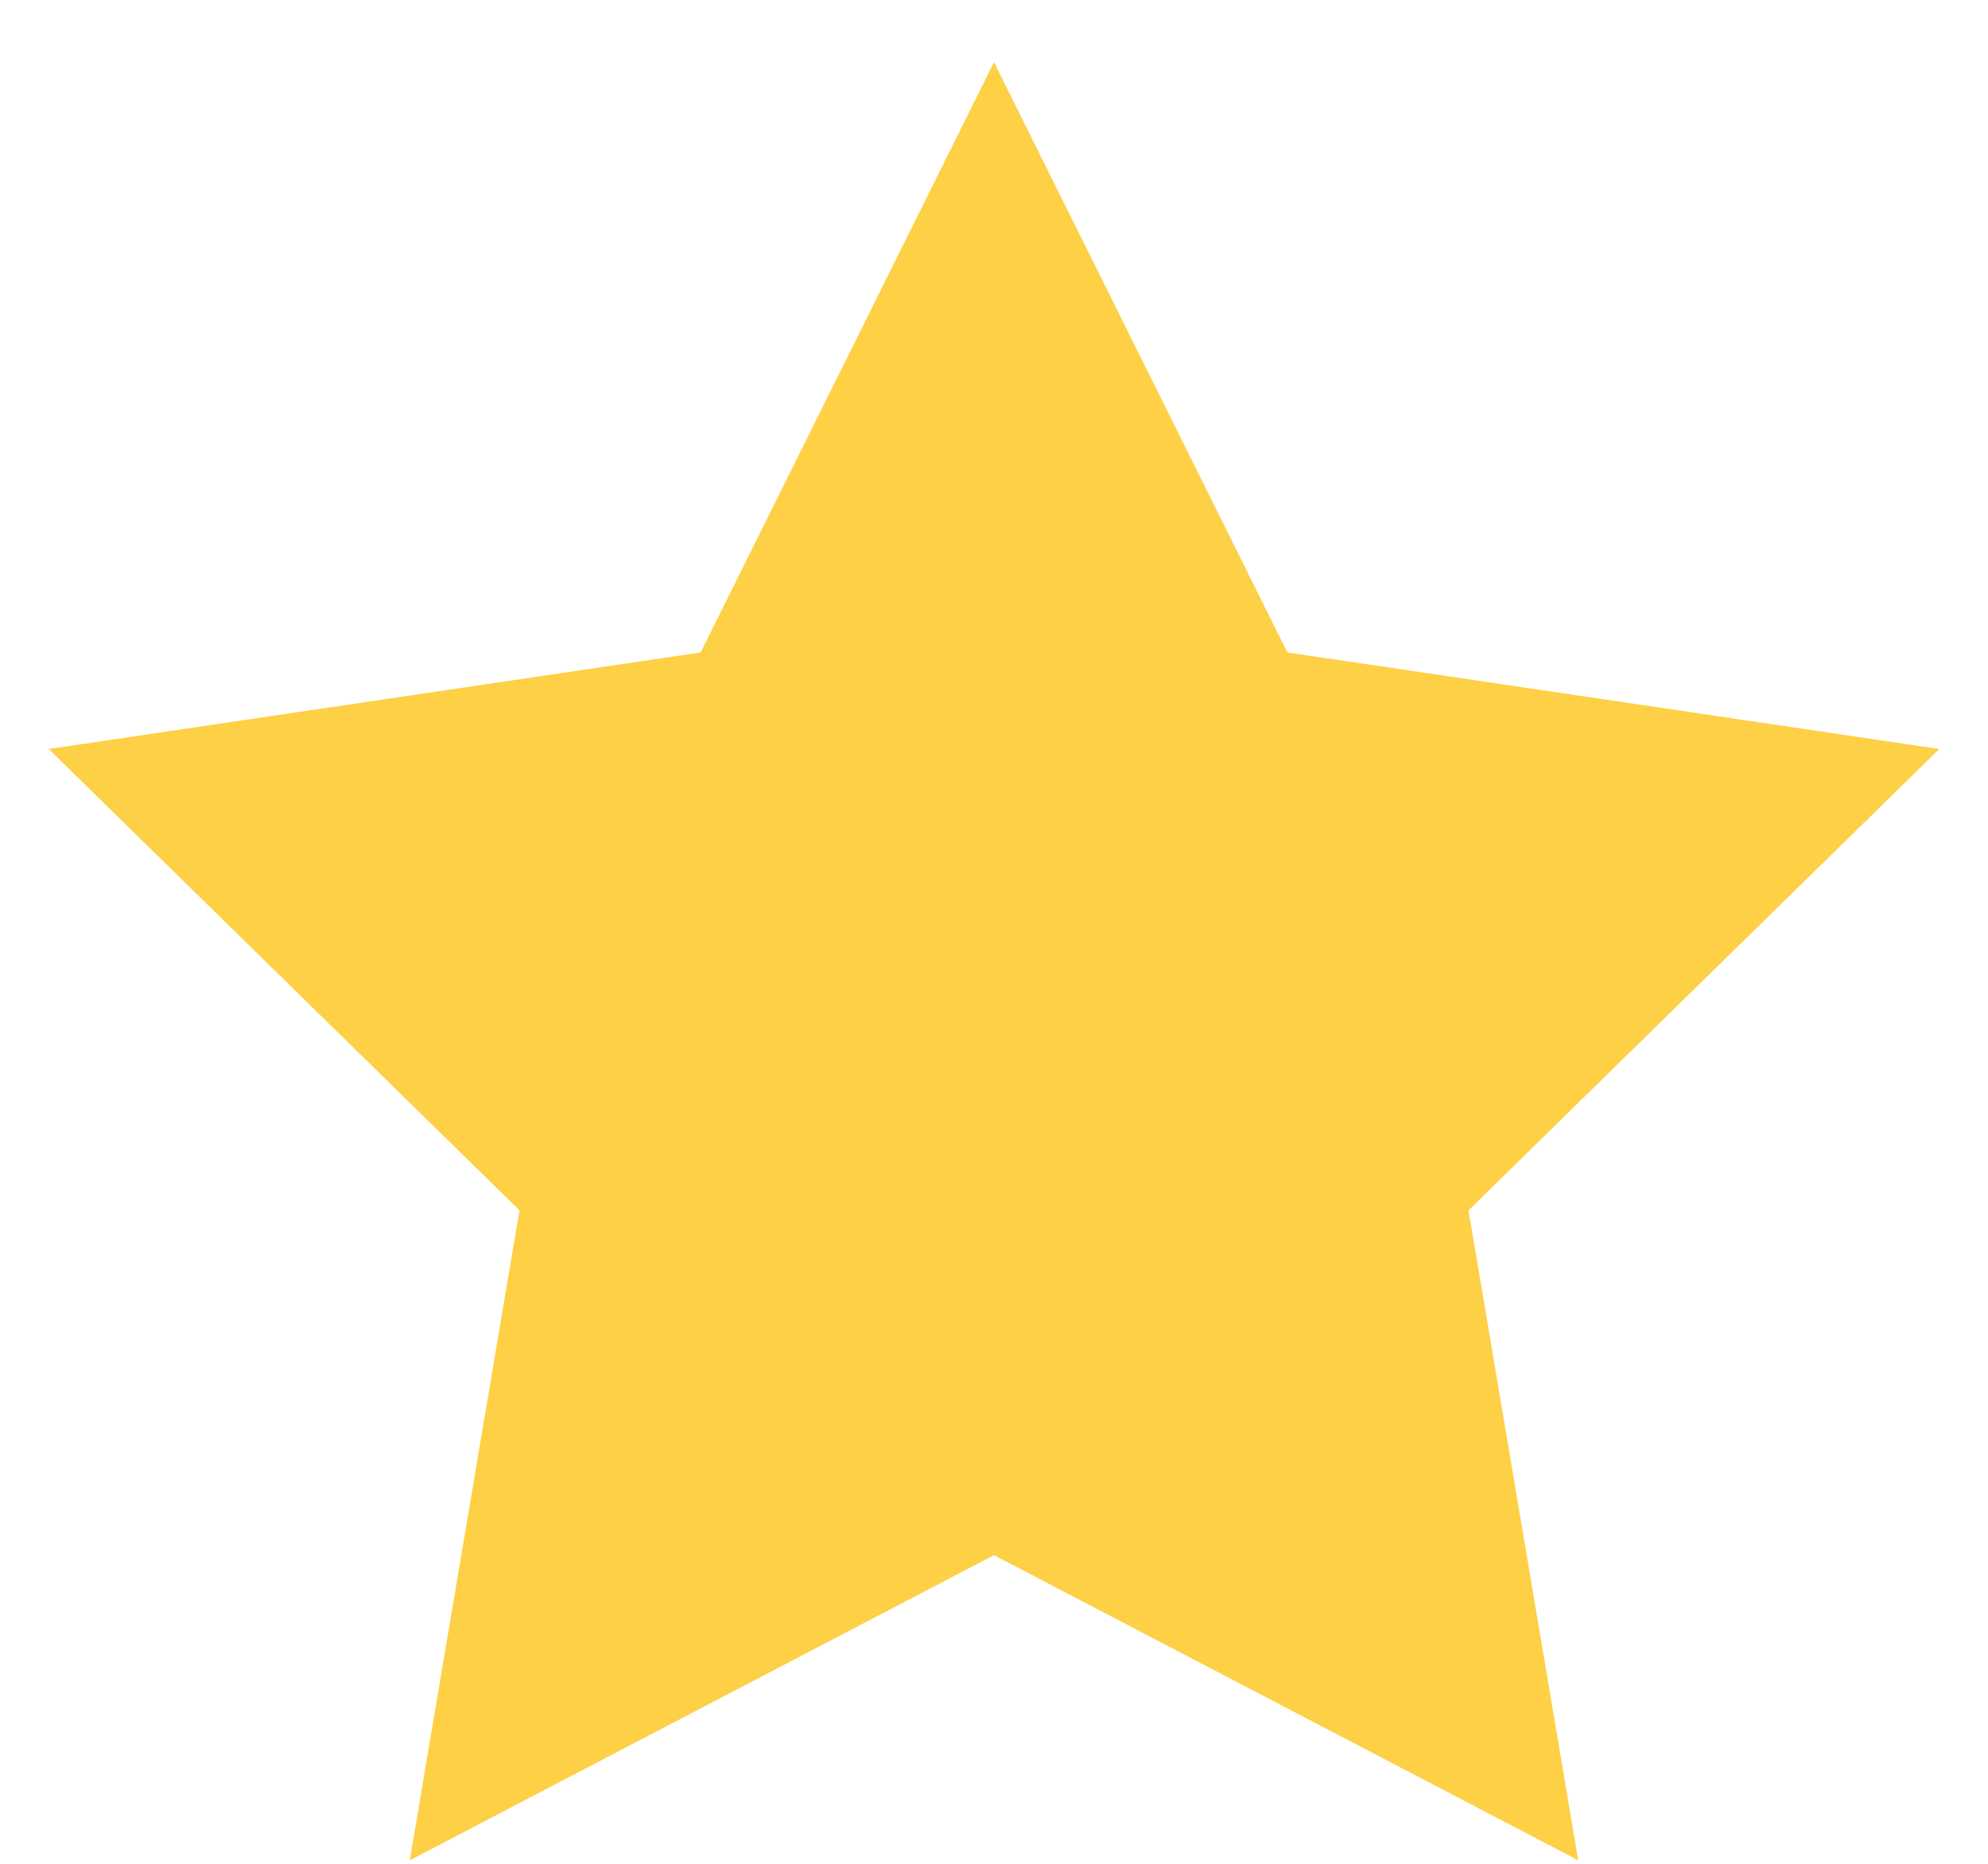 <svg width="16" height="15" viewBox="0 0 16 15" fill="none" xmlns="http://www.w3.org/2000/svg">
<path d="M8 0.5L5.639 5.251L0.392 6.028L4.181 9.741L3.298 14.972L8 12.516L12.702 14.972L11.819 9.741L15.608 6.028L10.361 5.251L8 0.5Z" fill="#FDD046"/>
</svg>
